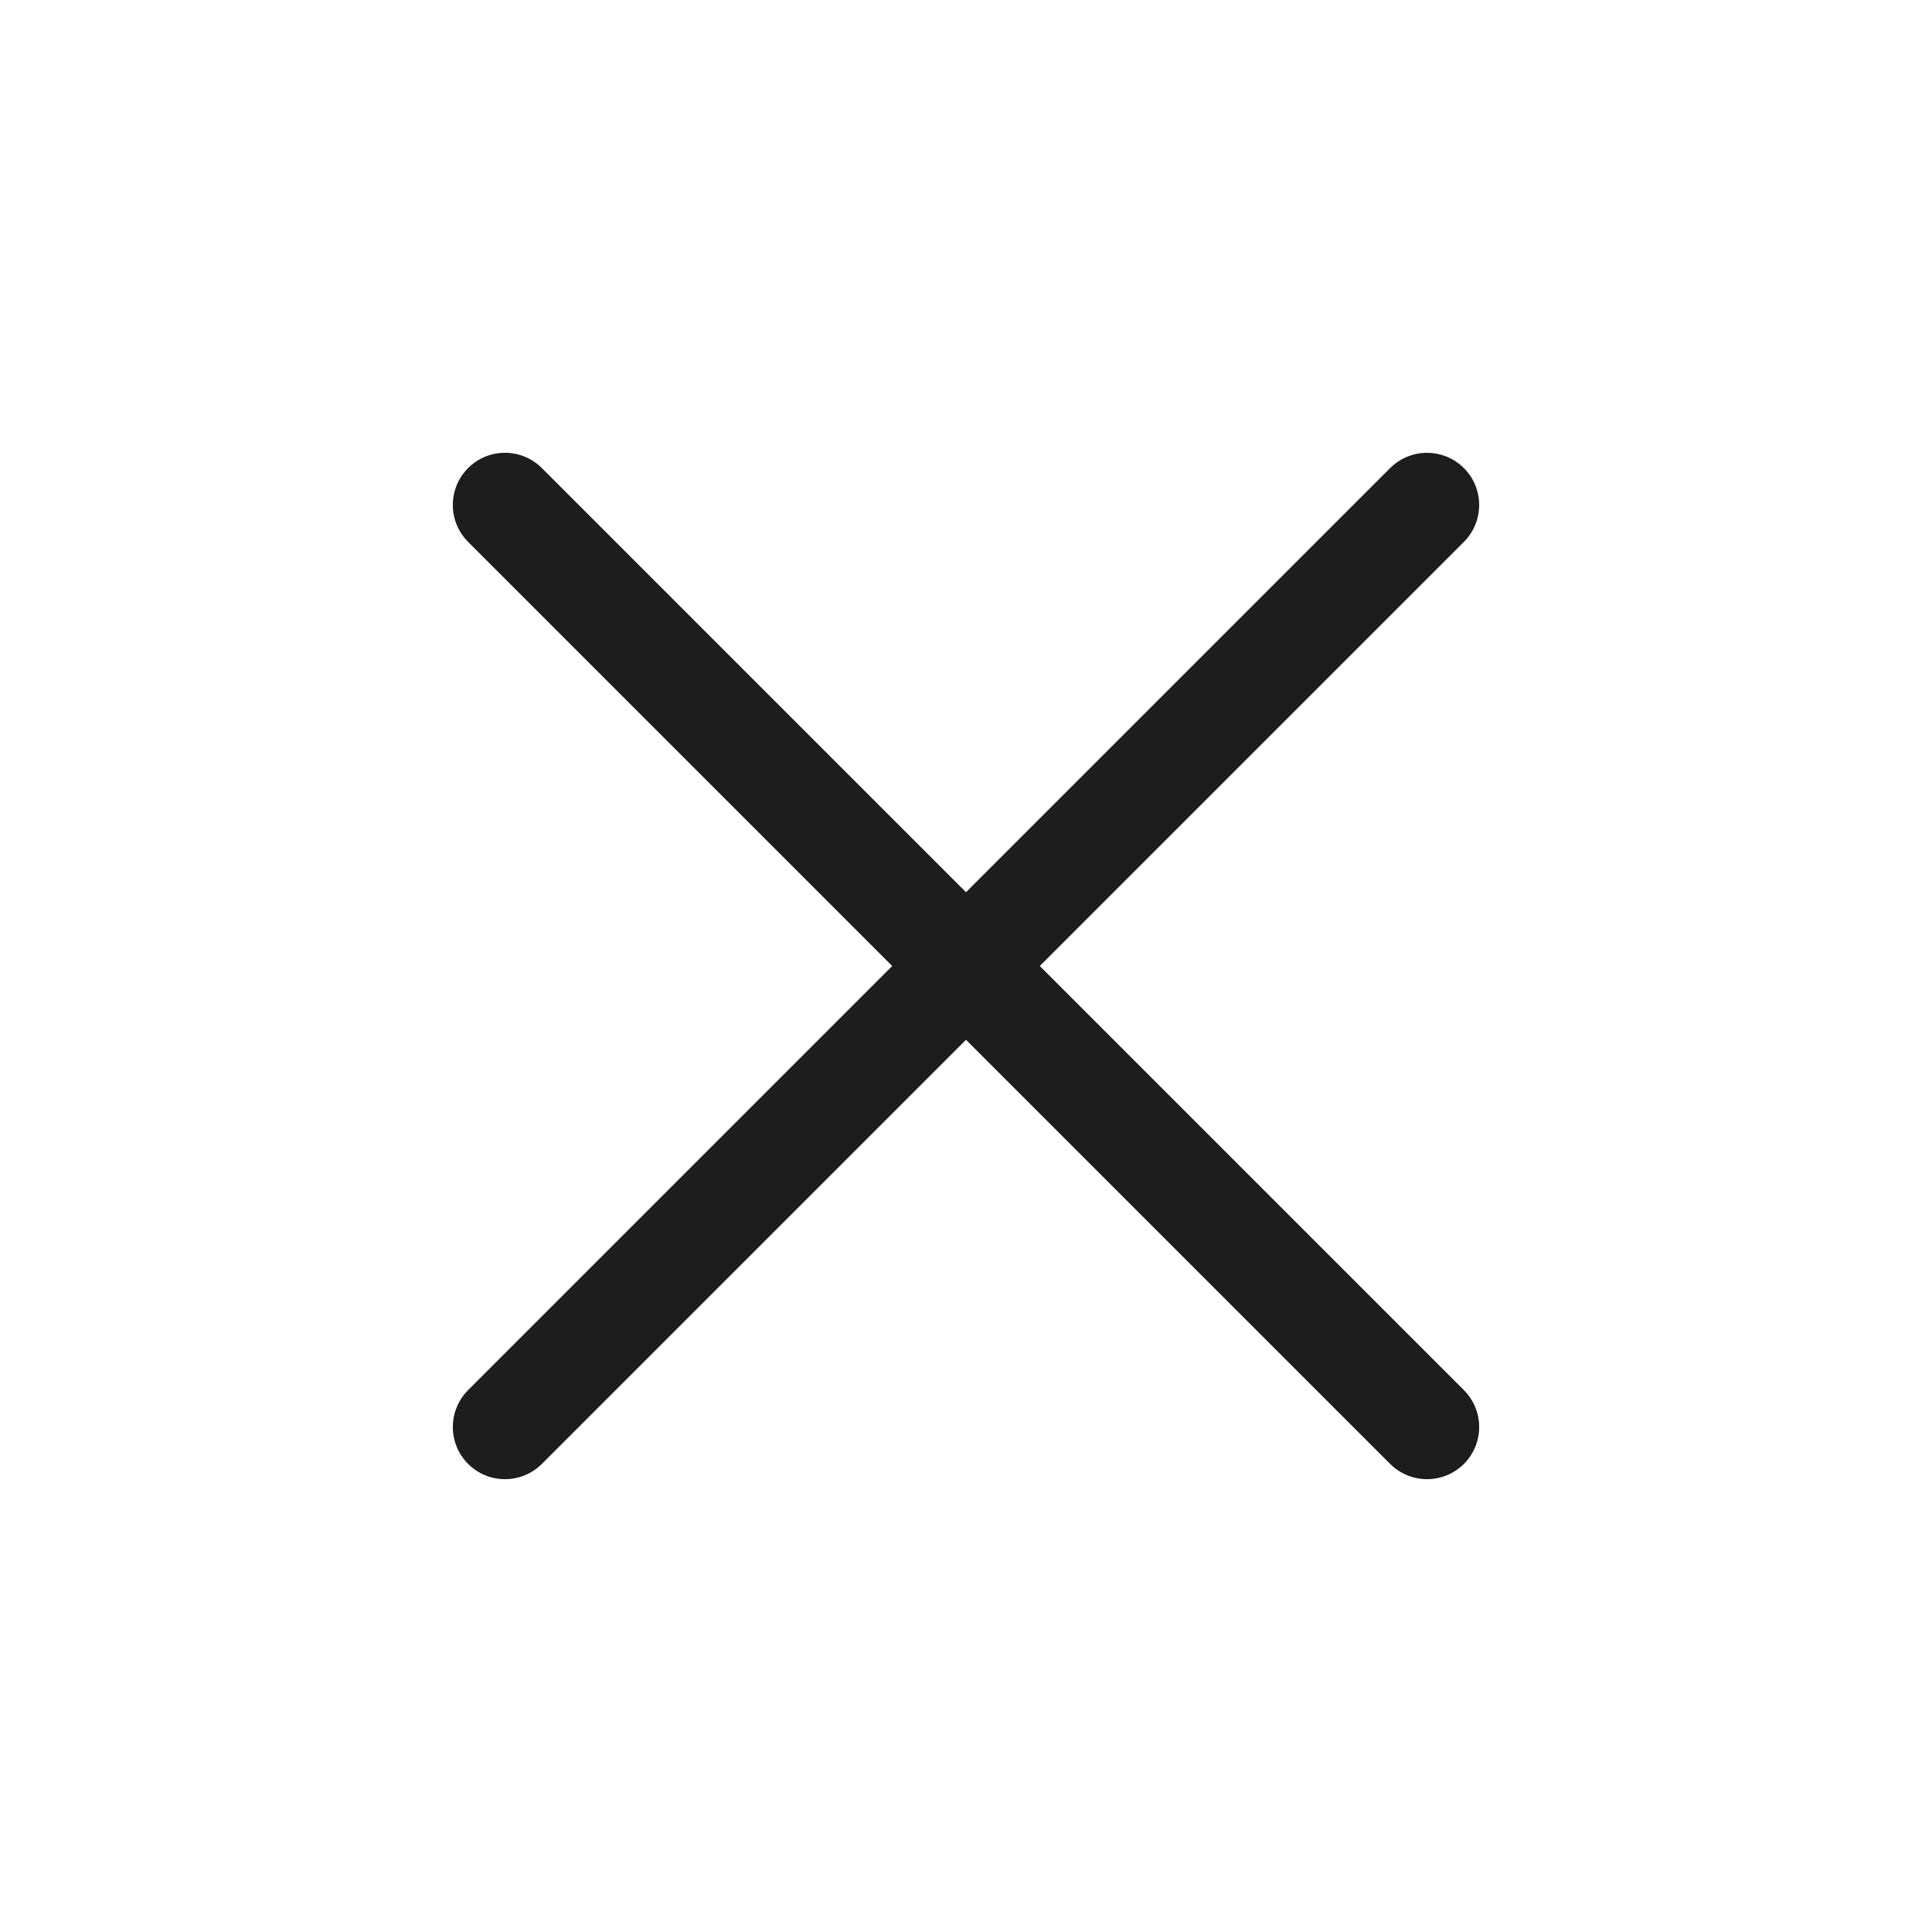 <svg width="32" height="32" viewBox="0 0 32 32" fill="none" xmlns="http://www.w3.org/2000/svg">
<path fill-rule="evenodd" clip-rule="evenodd" d="M23.025 24.247C23.363 24.584 23.91 24.584 24.247 24.247C24.584 23.91 24.584 23.363 24.247 23.025L17.222 16L24.247 8.975C24.584 8.637 24.584 8.09 24.247 7.753C23.909 7.416 23.362 7.416 23.025 7.753L16 14.778L8.975 7.753C8.637 7.415 8.09 7.415 7.753 7.753C7.416 8.09 7.416 8.637 7.753 8.975L14.778 16L7.753 23.025C7.416 23.363 7.416 23.91 7.753 24.247C8.09 24.584 8.637 24.584 8.975 24.247L16 17.222L23.025 24.247Z" fill="#1E1D1D"/>
</svg>
